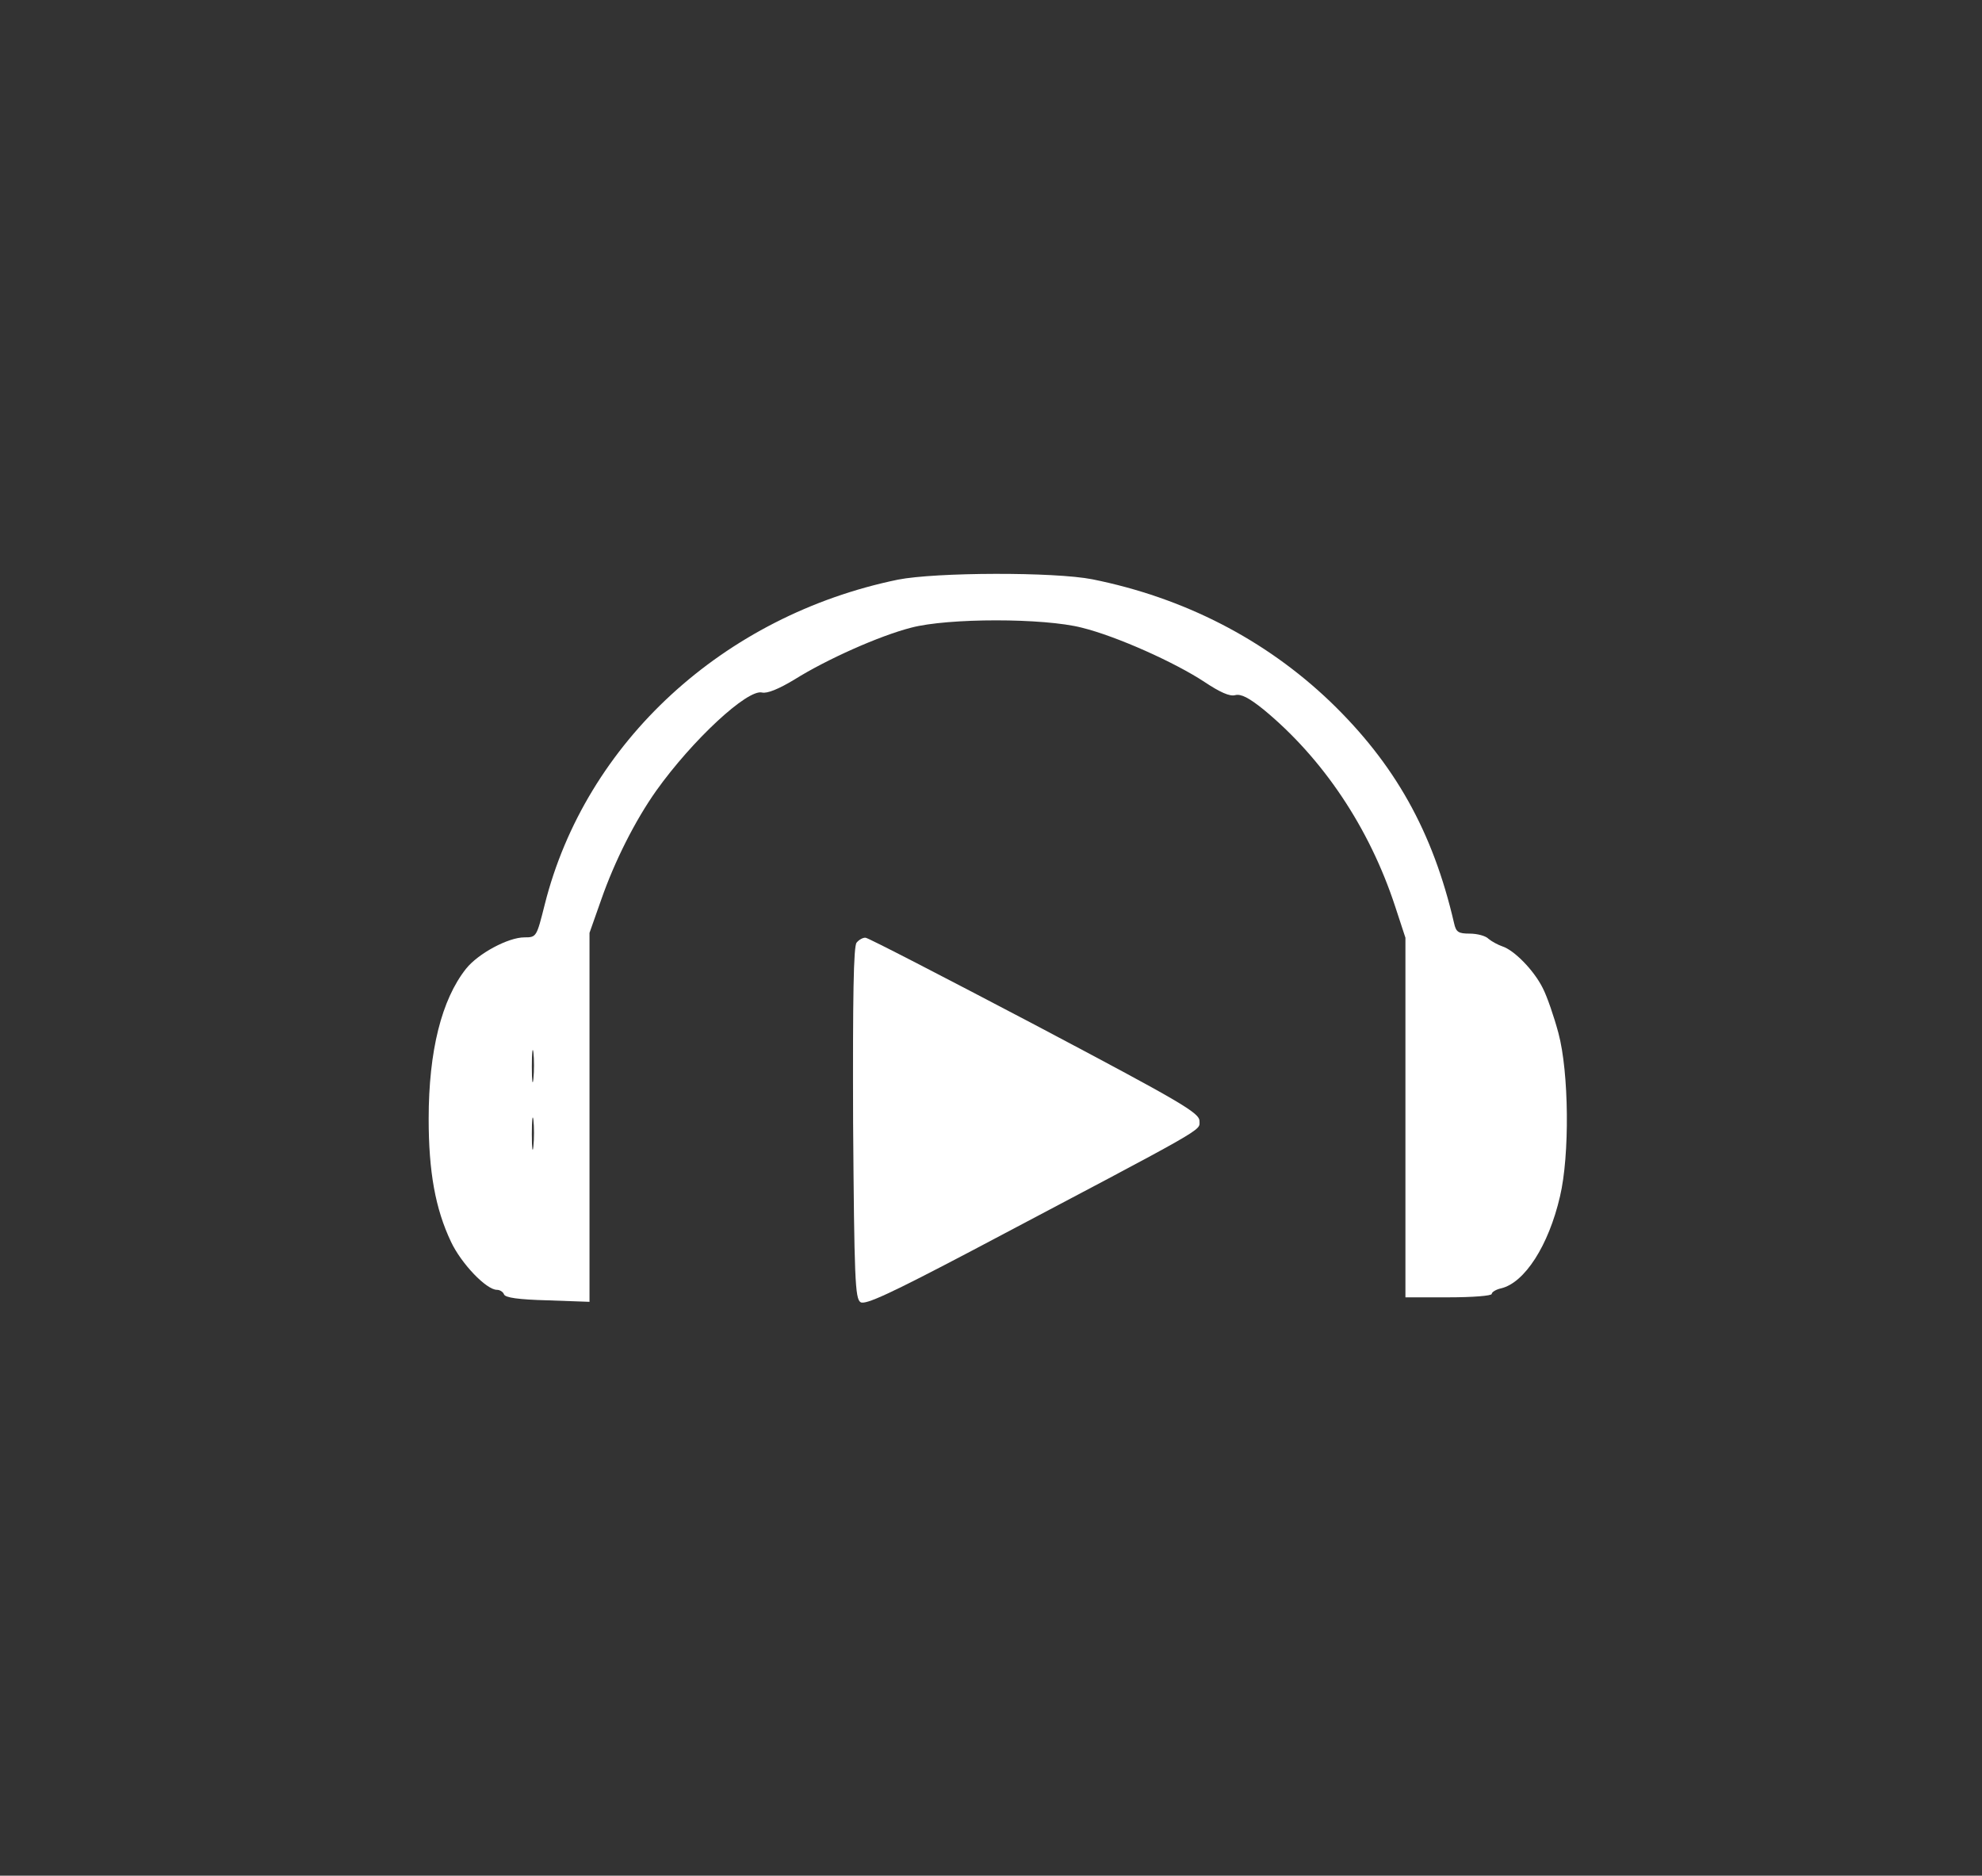 <svg width="93" height="88" viewBox="0 0 93 88" fill="none" xmlns="http://www.w3.org/2000/svg">
<rect x="0" y="0" width="93" height="88" fill="#333333" stroke="none"/>
<path d="M42.128 27.196C33.937 28.885 27.477 34.831 25.562 42.43C25.176 43.961 25.176 43.978 24.605 43.978C23.851 43.978 22.433 44.735 21.863 45.456C20.722 46.898 20.114 49.308 20.114 52.492C20.114 54.973 20.427 56.714 21.163 58.262C21.642 59.282 22.82 60.514 23.317 60.514C23.464 60.514 23.611 60.62 23.648 60.725C23.703 60.883 24.329 60.971 25.691 61.007L27.661 61.077V52.422V43.767L28.213 42.202C28.839 40.407 29.796 38.507 30.79 37.1C32.483 34.725 35.078 32.315 35.76 32.491C35.999 32.544 36.532 32.333 37.287 31.875C38.778 30.943 41.245 29.835 42.754 29.448C44.484 28.99 48.975 28.99 50.761 29.448C52.399 29.852 55.141 31.084 56.522 31.998C57.239 32.474 57.7 32.685 57.957 32.614C58.233 32.544 58.602 32.737 59.283 33.283C62.062 35.57 64.252 38.824 65.467 42.536L65.946 43.996V52.44V60.866H67.971C69.093 60.866 69.995 60.795 69.995 60.707C69.995 60.62 70.198 60.496 70.437 60.444C71.541 60.18 72.664 58.438 73.198 56.134C73.658 54.199 73.621 50.311 73.124 48.464C72.922 47.708 72.59 46.74 72.388 46.353C71.965 45.509 71.044 44.576 70.492 44.4C70.29 44.33 69.995 44.172 69.848 44.049C69.719 43.908 69.314 43.802 68.964 43.802C68.431 43.802 68.32 43.732 68.228 43.31C67.234 39.017 65.449 35.834 62.412 32.913C59.356 29.993 55.546 28.041 51.258 27.179C49.472 26.827 43.913 26.844 42.128 27.196ZM25.029 50.61C24.992 50.98 24.955 50.716 24.955 50.047C24.955 49.361 24.992 49.08 25.029 49.379C25.066 49.695 25.066 50.258 25.029 50.61ZM25.029 53.776C24.992 54.146 24.955 53.882 24.955 53.214C24.955 52.528 24.992 52.246 25.029 52.545C25.066 52.862 25.066 53.425 25.029 53.776Z" fill="white"/>
<path d="M40.195 44.224C40.048 44.383 40.011 46.757 40.03 52.686C40.085 60.004 40.122 60.936 40.379 61.094C40.6 61.235 41.778 60.69 45.625 58.667C56.816 52.756 56.282 53.073 56.282 52.598C56.282 52.211 55.472 51.736 48.552 48.077C44.3 45.843 40.729 43.996 40.619 43.996C40.508 43.978 40.306 44.084 40.195 44.224Z" fill="white"/>
</svg>
